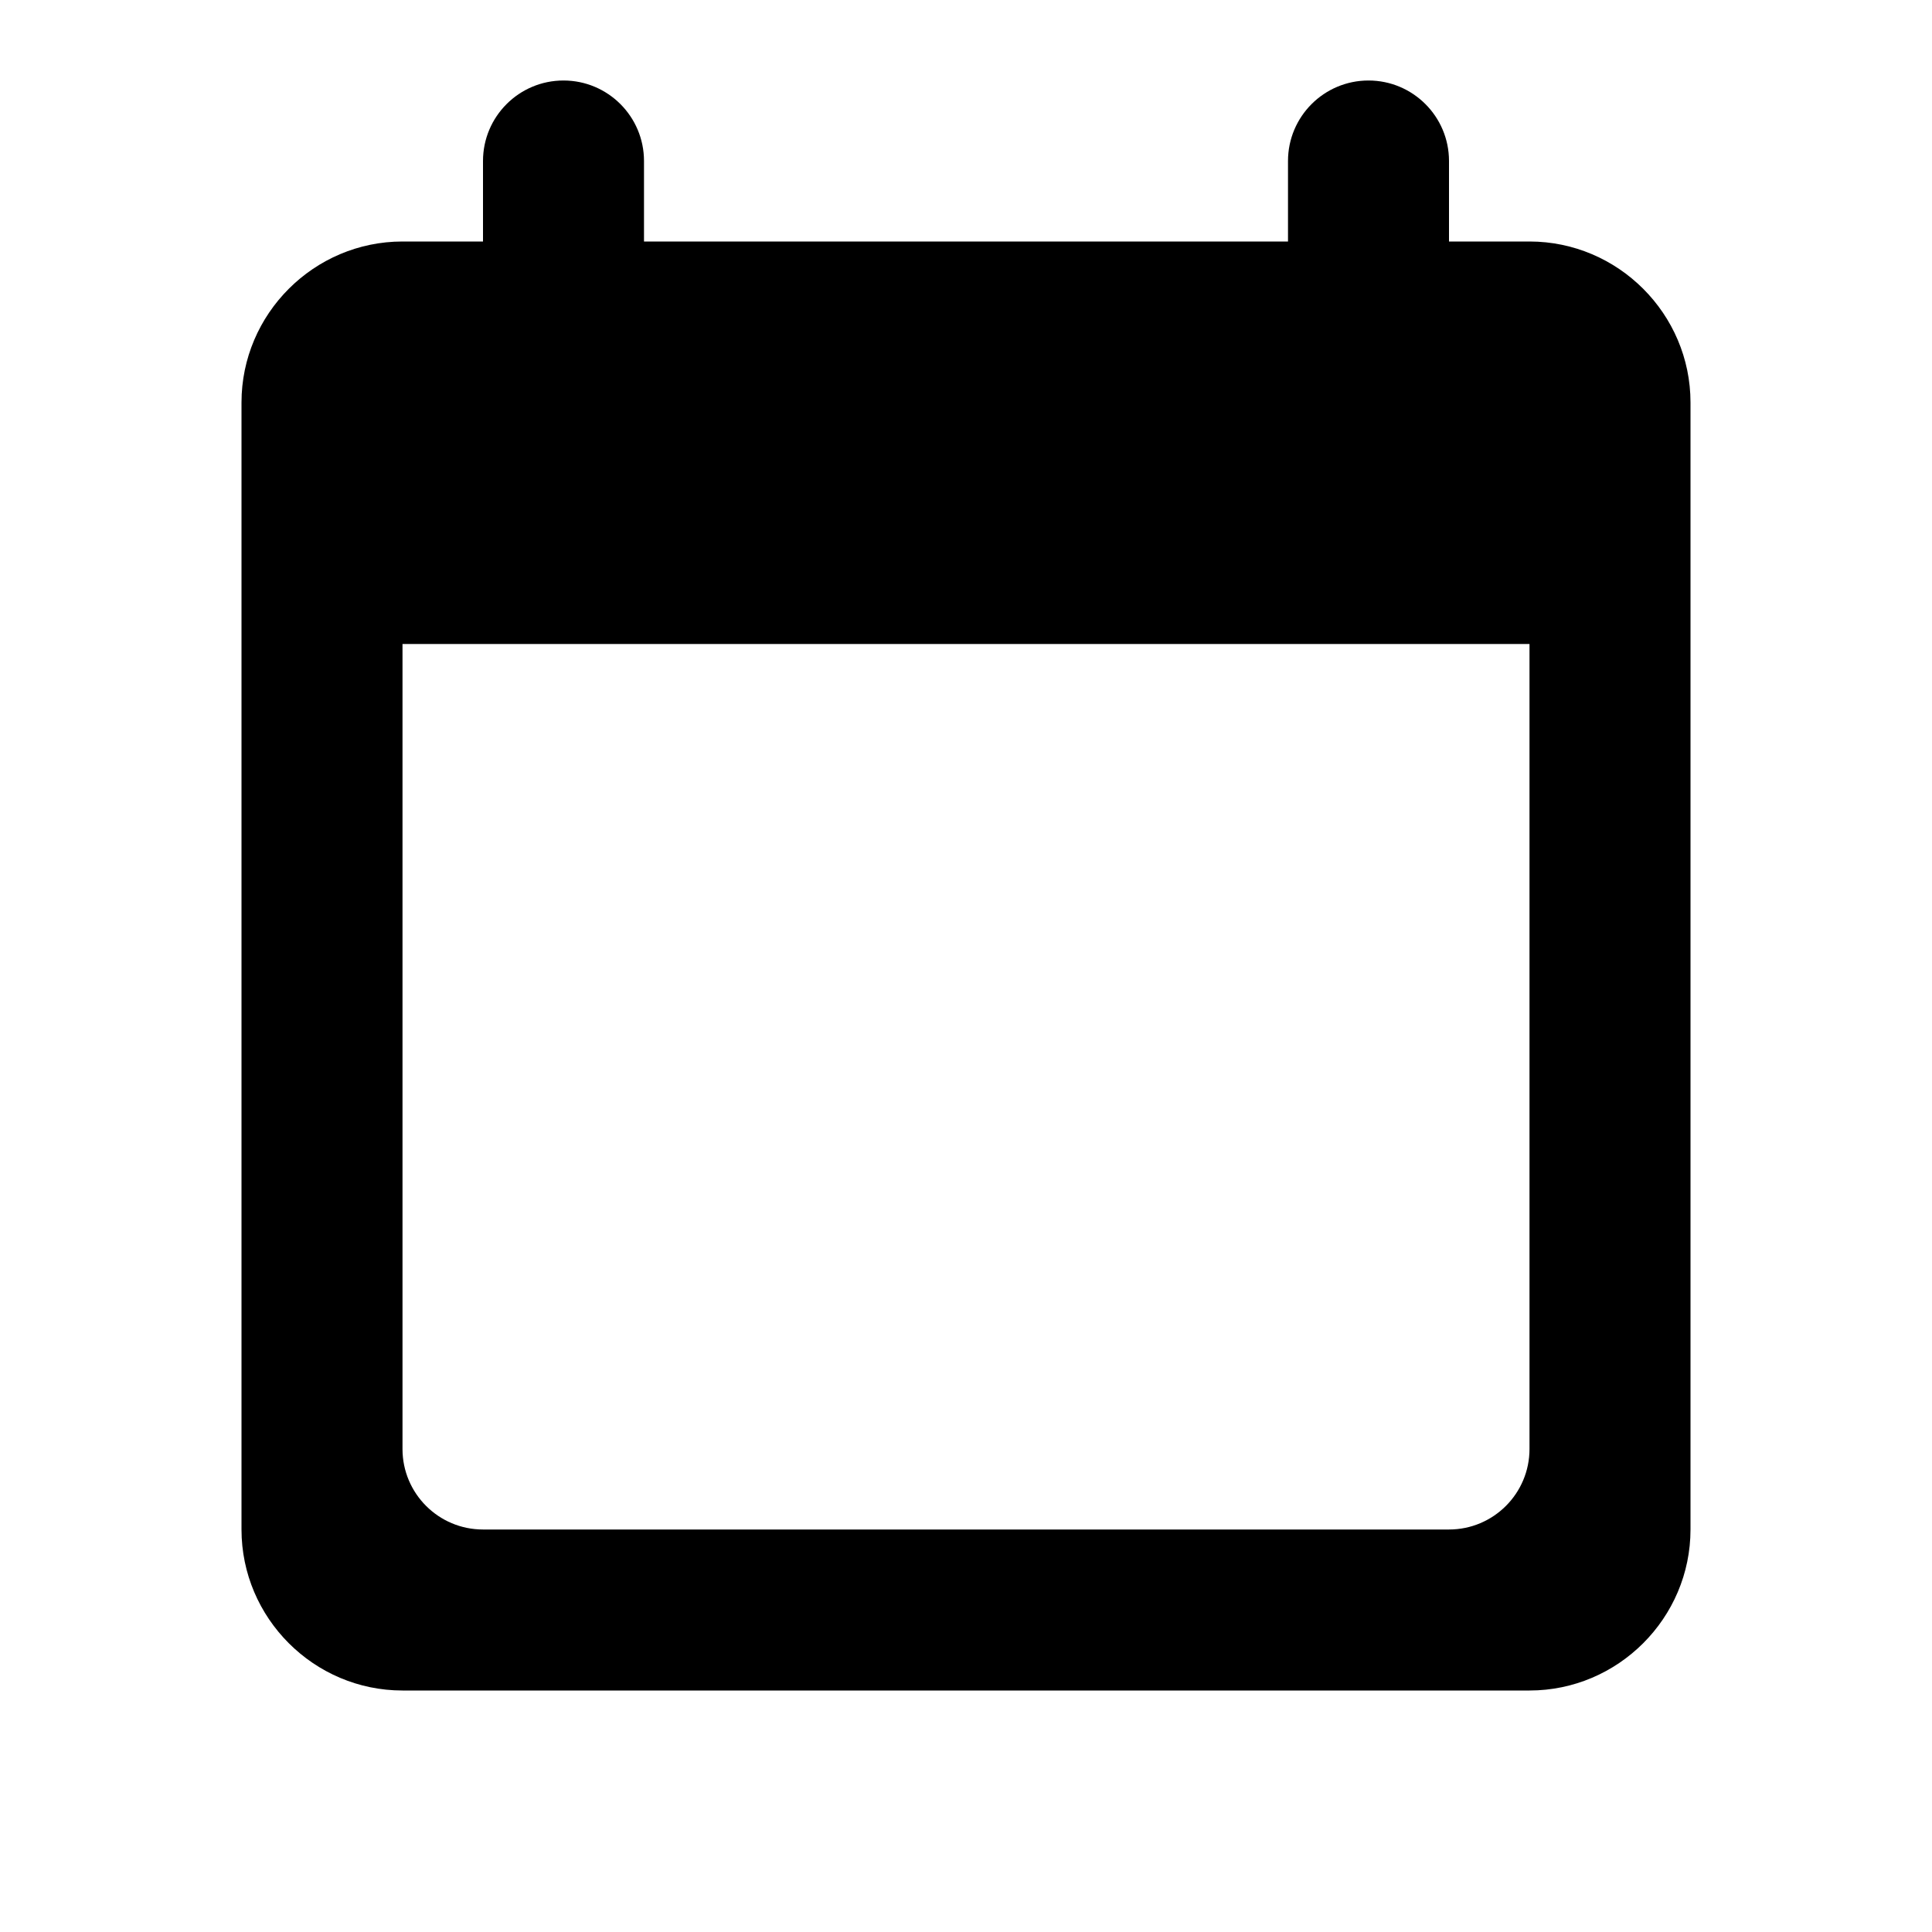 <?xml version="1.0"?><svg fill="#000000" xmlns="http://www.w3.org/2000/svg" viewBox="0 0 24 24" width="512px" height="512px">    <path d="M 7 1 C 6.448 1 6 1.448 6 2 L 6 3 L 5 3 C 3.9 3 3 3.9 3 5 L 3 19 C 3 20.1 3.9 21 5 21 L 19 21 C 20.1 21 21 20.1 21 19 L 21 5 C 21 3.9 20.1 3 19 3 L 18 3 L 18 2 C 18 1.448 17.552 1 17 1 C 16.448 1 16 1.448 16 2 L 16 3 L 8 3 L 8 2 C 8 1.448 7.552 1 7 1 z M 5 8 L 19 8 L 19 18 C 19 18.552 18.552 19 18 19 L 6 19 C 5.448 19 5 18.552 5 18 L 5 8 z"/></svg>